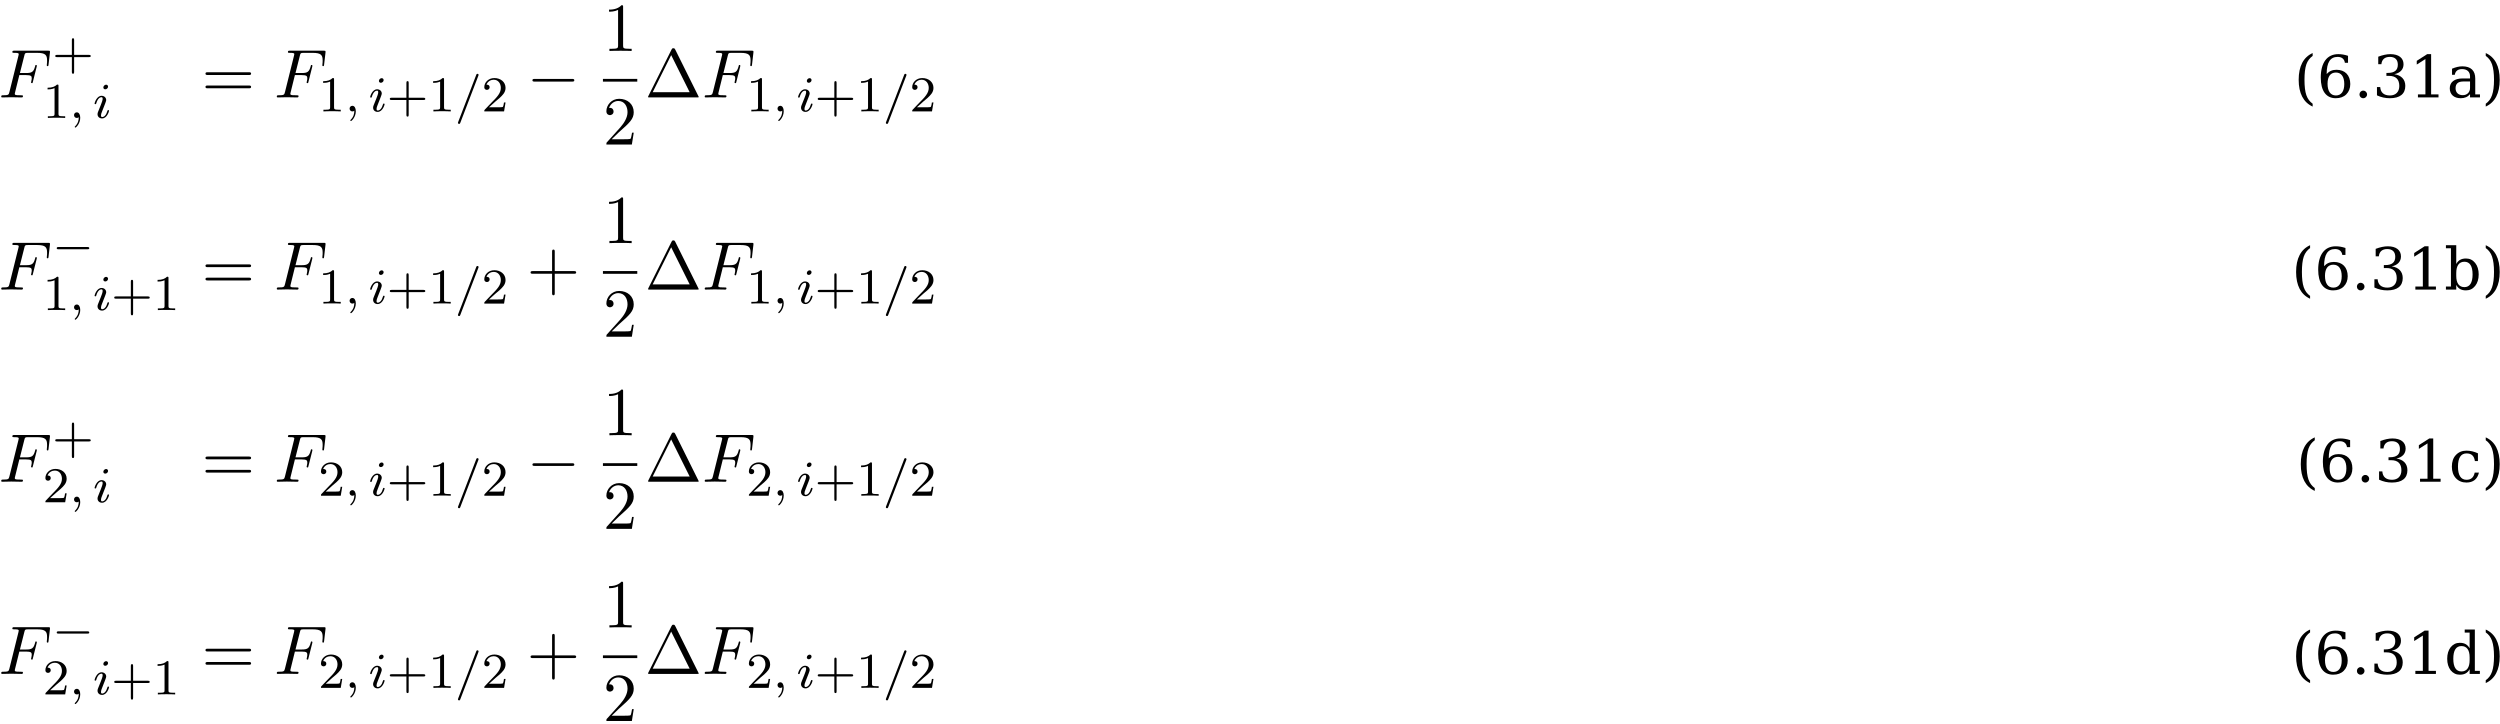 <?xml version="1.0" encoding="UTF-8"?>
<svg xmlns="http://www.w3.org/2000/svg" xmlns:xlink="http://www.w3.org/1999/xlink" width="397pt" height="115pt" viewBox="0 0 397 115" version="1.1">
<defs>
<g>
<symbol overflow="visible" id="glyph0-0">
<path style="stroke:none;" d=""/>
</symbol>
<symbol overflow="visible" id="glyph0-1">
<path style="stroke:none;" d="M 3.297 -3.547 L 4.359 -3.547 C 5.188 -3.547 5.266 -3.375 5.266 -3.047 C 5.266 -2.984 5.266 -2.844 5.188 -2.516 C 5.172 -2.469 5.156 -2.422 5.156 -2.406 C 5.156 -2.312 5.219 -2.266 5.297 -2.266 C 5.406 -2.266 5.406 -2.297 5.453 -2.5 L 6.047 -4.859 C 6.078 -4.984 6.078 -5 6.078 -5.031 C 6.078 -5.062 6.062 -5.156 5.953 -5.156 C 5.844 -5.156 5.828 -5.109 5.797 -4.922 C 5.562 -4.078 5.312 -3.875 4.391 -3.875 L 3.391 -3.875 L 4.094 -6.656 C 4.188 -7.031 4.203 -7.078 4.672 -7.078 L 6.125 -7.078 C 7.453 -7.078 7.703 -6.719 7.703 -5.875 C 7.703 -5.625 7.703 -5.578 7.672 -5.297 C 7.656 -5.141 7.656 -5.125 7.656 -5.094 C 7.656 -5.031 7.688 -4.969 7.781 -4.969 C 7.906 -4.969 7.922 -5.031 7.938 -5.234 L 8.156 -7.125 C 8.188 -7.422 8.141 -7.422 7.859 -7.422 L 2.516 -7.422 C 2.297 -7.422 2.188 -7.422 2.188 -7.203 C 2.188 -7.078 2.297 -7.078 2.5 -7.078 C 2.906 -7.078 3.203 -7.078 3.203 -6.875 C 3.203 -6.844 3.203 -6.812 3.156 -6.625 L 1.719 -0.844 C 1.609 -0.422 1.578 -0.344 0.719 -0.344 C 0.531 -0.344 0.422 -0.344 0.422 -0.125 C 0.422 0 0.547 0 0.578 0 C 0.891 0 1.703 -0.031 2.016 -0.031 C 2.375 -0.031 3.281 0 3.641 0 C 3.734 0 3.875 0 3.875 -0.203 C 3.875 -0.297 3.812 -0.312 3.812 -0.328 C 3.781 -0.344 3.75 -0.344 3.5 -0.344 C 3.266 -0.344 3.203 -0.344 2.938 -0.359 C 2.625 -0.391 2.578 -0.438 2.578 -0.578 C 2.578 -0.594 2.578 -0.672 2.625 -0.828 Z M 3.297 -3.547 "/>
</symbol>
<symbol overflow="visible" id="glyph1-0">
<path style="stroke:none;" d=""/>
</symbol>
<symbol overflow="visible" id="glyph1-1">
<path style="stroke:none;" d="M 3.469 -1.812 L 5.812 -1.812 C 5.922 -1.812 6.109 -1.812 6.109 -1.984 C 6.109 -2.172 5.922 -2.172 5.812 -2.172 L 3.469 -2.172 L 3.469 -4.531 C 3.469 -4.641 3.469 -4.812 3.297 -4.812 C 3.109 -4.812 3.109 -4.641 3.109 -4.531 L 3.109 -2.172 L 0.75 -2.172 C 0.641 -2.172 0.469 -2.172 0.469 -1.984 C 0.469 -1.812 0.641 -1.812 0.75 -1.812 L 3.109 -1.812 L 3.109 0.547 C 3.109 0.656 3.109 0.828 3.297 0.828 C 3.469 0.828 3.469 0.656 3.469 0.547 Z M 3.469 -1.812 "/>
</symbol>
<symbol overflow="visible" id="glyph1-2">
<path style="stroke:none;" d="M 2.5 -5.078 C 2.5 -5.297 2.484 -5.297 2.266 -5.297 C 1.938 -4.984 1.516 -4.797 0.766 -4.797 L 0.766 -4.531 C 0.984 -4.531 1.406 -4.531 1.875 -4.734 L 1.875 -0.656 C 1.875 -0.359 1.844 -0.266 1.094 -0.266 L 0.812 -0.266 L 0.812 0 C 1.141 -0.031 1.828 -0.031 2.188 -0.031 C 2.547 -0.031 3.234 -0.031 3.562 0 L 3.562 -0.266 L 3.281 -0.266 C 2.531 -0.266 2.5 -0.359 2.5 -0.656 Z M 2.5 -5.078 "/>
</symbol>
<symbol overflow="visible" id="glyph1-3">
<path style="stroke:none;" d="M 2.25 -1.625 C 2.375 -1.75 2.703 -2.016 2.844 -2.125 C 3.328 -2.578 3.797 -3.016 3.797 -3.734 C 3.797 -4.688 3 -5.297 2.016 -5.297 C 1.047 -5.297 0.422 -4.578 0.422 -3.859 C 0.422 -3.469 0.734 -3.422 0.844 -3.422 C 1.016 -3.422 1.266 -3.531 1.266 -3.844 C 1.266 -4.25 0.859 -4.25 0.766 -4.25 C 1 -4.844 1.531 -5.031 1.922 -5.031 C 2.656 -5.031 3.047 -4.406 3.047 -3.734 C 3.047 -2.906 2.469 -2.297 1.516 -1.344 L 0.516 -0.297 C 0.422 -0.219 0.422 -0.203 0.422 0 L 3.562 0 L 3.797 -1.422 L 3.547 -1.422 C 3.531 -1.266 3.469 -0.875 3.375 -0.719 C 3.328 -0.656 2.719 -0.656 2.594 -0.656 L 1.172 -0.656 Z M 2.25 -1.625 "/>
</symbol>
<symbol overflow="visible" id="glyph2-0">
<path style="stroke:none;" d=""/>
</symbol>
<symbol overflow="visible" id="glyph2-1">
<path style="stroke:none;" d="M 1.484 -0.125 C 1.484 0.391 1.375 0.859 0.891 1.344 C 0.859 1.375 0.844 1.391 0.844 1.422 C 0.844 1.484 0.906 1.531 0.953 1.531 C 1.047 1.531 1.719 0.906 1.719 -0.031 C 1.719 -0.531 1.516 -0.891 1.172 -0.891 C 0.891 -0.891 0.734 -0.656 0.734 -0.453 C 0.734 -0.219 0.891 0 1.172 0 C 1.375 0 1.484 -0.109 1.484 -0.125 Z M 1.484 -0.125 "/>
</symbol>
<symbol overflow="visible" id="glyph2-2">
<path style="stroke:none;" d="M 2.375 -4.969 C 2.375 -5.141 2.25 -5.281 2.062 -5.281 C 1.859 -5.281 1.625 -5.078 1.625 -4.844 C 1.625 -4.672 1.75 -4.547 1.938 -4.547 C 2.141 -4.547 2.375 -4.734 2.375 -4.969 Z M 1.219 -2.047 L 0.781 -0.953 C 0.734 -0.828 0.703 -0.734 0.703 -0.594 C 0.703 -0.203 1 0.078 1.422 0.078 C 2.203 0.078 2.531 -1.031 2.531 -1.141 C 2.531 -1.219 2.469 -1.25 2.406 -1.25 C 2.312 -1.25 2.297 -1.188 2.266 -1.109 C 2.094 -0.469 1.766 -0.141 1.438 -0.141 C 1.344 -0.141 1.25 -0.188 1.25 -0.391 C 1.25 -0.594 1.312 -0.734 1.406 -0.984 C 1.484 -1.188 1.562 -1.406 1.656 -1.625 L 1.906 -2.266 C 1.969 -2.453 2.078 -2.703 2.078 -2.844 C 2.078 -3.234 1.75 -3.516 1.344 -3.516 C 0.578 -3.516 0.234 -2.406 0.234 -2.297 C 0.234 -2.219 0.297 -2.188 0.359 -2.188 C 0.469 -2.188 0.469 -2.234 0.5 -2.312 C 0.719 -3.078 1.078 -3.297 1.328 -3.297 C 1.438 -3.297 1.516 -3.25 1.516 -3.031 C 1.516 -2.953 1.5 -2.844 1.422 -2.594 Z M 1.219 -2.047 "/>
</symbol>
<symbol overflow="visible" id="glyph2-3">
<path style="stroke:none;" d="M 3.703 -5.641 C 3.75 -5.75 3.75 -5.766 3.75 -5.797 C 3.75 -5.891 3.672 -5.969 3.562 -5.969 C 3.438 -5.969 3.406 -5.875 3.375 -5.797 L 0.516 1.656 C 0.469 1.766 0.469 1.781 0.469 1.812 C 0.469 1.906 0.547 1.984 0.656 1.984 C 0.781 1.984 0.812 1.891 0.844 1.812 Z M 3.703 -5.641 "/>
</symbol>
<symbol overflow="visible" id="glyph3-0">
<path style="stroke:none;" d=""/>
</symbol>
<symbol overflow="visible" id="glyph3-1">
<path style="stroke:none;" d="M 7.5 -3.562 C 7.656 -3.562 7.859 -3.562 7.859 -3.781 C 7.859 -4 7.656 -4 7.5 -4 L 0.969 -4 C 0.812 -4 0.609 -4 0.609 -3.781 C 0.609 -3.562 0.812 -3.562 0.984 -3.562 Z M 7.5 -1.453 C 7.656 -1.453 7.859 -1.453 7.859 -1.672 C 7.859 -1.891 7.656 -1.891 7.5 -1.891 L 0.984 -1.891 C 0.812 -1.891 0.609 -1.891 0.609 -1.672 C 0.609 -1.453 0.812 -1.453 0.969 -1.453 Z M 7.5 -1.453 "/>
</symbol>
<symbol overflow="visible" id="glyph3-2">
<path style="stroke:none;" d="M 3.203 -6.984 C 3.203 -7.234 3.203 -7.266 2.953 -7.266 C 2.281 -6.562 1.312 -6.562 0.969 -6.562 L 0.969 -6.234 C 1.188 -6.234 1.828 -6.234 2.406 -6.516 L 2.406 -0.859 C 2.406 -0.469 2.359 -0.344 1.391 -0.344 L 1.031 -0.344 L 1.031 0 C 1.422 -0.031 2.359 -0.031 2.797 -0.031 C 3.234 -0.031 4.188 -0.031 4.562 0 L 4.562 -0.344 L 4.219 -0.344 C 3.234 -0.344 3.203 -0.453 3.203 -0.859 Z M 3.203 -6.984 "/>
</symbol>
<symbol overflow="visible" id="glyph3-3">
<path style="stroke:none;" d="M 1.391 -0.844 L 2.547 -1.969 C 4.25 -3.469 4.891 -4.062 4.891 -5.141 C 4.891 -6.391 3.922 -7.266 2.578 -7.266 C 1.359 -7.266 0.547 -6.266 0.547 -5.297 C 0.547 -4.672 1.094 -4.672 1.125 -4.672 C 1.312 -4.672 1.688 -4.812 1.688 -5.25 C 1.688 -5.547 1.5 -5.828 1.109 -5.828 C 1.031 -5.828 1 -5.828 0.969 -5.812 C 1.219 -6.516 1.812 -6.922 2.438 -6.922 C 3.438 -6.922 3.906 -6.047 3.906 -5.141 C 3.906 -4.281 3.359 -3.406 2.766 -2.734 L 0.672 -0.406 C 0.547 -0.281 0.547 -0.266 0.547 0 L 4.594 0 L 4.891 -1.891 L 4.625 -1.891 C 4.562 -1.578 4.5 -1.094 4.391 -0.922 C 4.312 -0.844 3.594 -0.844 3.344 -0.844 Z M 1.391 -0.844 "/>
</symbol>
<symbol overflow="visible" id="glyph3-4">
<path style="stroke:none;" d="M 4.828 -7.609 C 4.75 -7.75 4.719 -7.812 4.531 -7.812 C 4.359 -7.812 4.328 -7.75 4.25 -7.609 L 0.562 -0.219 C 0.516 -0.125 0.516 -0.094 0.516 -0.094 C 0.516 0 0.578 0 0.75 0 L 8.328 0 C 8.5 0 8.562 0 8.562 -0.094 C 8.562 -0.094 8.562 -0.125 8.5 -0.219 Z M 4.188 -6.719 L 7.125 -0.828 L 1.25 -0.828 Z M 4.188 -6.719 "/>
</symbol>
<symbol overflow="visible" id="glyph3-5">
<path style="stroke:none;" d="M 4.453 -2.516 L 7.5 -2.516 C 7.656 -2.516 7.859 -2.516 7.859 -2.719 C 7.859 -2.938 7.656 -2.938 7.5 -2.938 L 4.453 -2.938 L 4.453 -6 C 4.453 -6.156 4.453 -6.359 4.25 -6.359 C 4.031 -6.359 4.031 -6.156 4.031 -6 L 4.031 -2.938 L 0.969 -2.938 C 0.812 -2.938 0.609 -2.938 0.609 -2.719 C 0.609 -2.516 0.812 -2.516 0.969 -2.516 L 4.031 -2.516 L 4.031 0.547 C 4.031 0.703 4.031 0.906 4.25 0.906 C 4.453 0.906 4.453 0.703 4.453 0.547 Z M 4.453 -2.516 "/>
</symbol>
<symbol overflow="visible" id="glyph4-0">
<path style="stroke:none;" d=""/>
</symbol>
<symbol overflow="visible" id="glyph4-1">
<path style="stroke:none;" d="M 7.188 -2.516 C 7.375 -2.516 7.562 -2.516 7.562 -2.719 C 7.562 -2.938 7.375 -2.938 7.188 -2.938 L 1.281 -2.938 C 1.094 -2.938 0.906 -2.938 0.906 -2.719 C 0.906 -2.516 1.094 -2.516 1.281 -2.516 Z M 7.188 -2.516 "/>
</symbol>
<symbol overflow="visible" id="glyph5-0">
<path style="stroke:none;" d="M 0.469 1.641 L 5.094 1.641 L 5.094 -6.531 L 0.469 -6.531 Z M 0.984 1.125 L 0.984 -6.016 L 4.578 -6.016 L 4.578 1.125 Z M 0.984 1.125 "/>
</symbol>
<symbol overflow="visible" id="glyph5-1">
<path style="stroke:none;" d="M 2.953 1.453 L 2.953 1 C 2.5 0.672 2.156 0.234 1.953 -0.359 C 1.75 -0.938 1.656 -1.75 1.656 -2.797 C 1.656 -3.844 1.75 -4.656 1.953 -5.25 C 2.156 -5.828 2.5 -6.266 2.953 -6.594 L 2.953 -7.047 C 1.484 -6.391 0.734 -4.953 0.734 -2.797 C 0.734 -0.656 1.484 0.781 2.953 1.453 Z M 2.953 1.453 "/>
</symbol>
<symbol overflow="visible" id="glyph5-2">
<path style="stroke:none;" d="M 3.031 -0.312 C 2.172 -0.312 1.703 -0.984 1.703 -2.188 C 1.703 -3.328 2.172 -3.953 3.031 -3.953 C 3.875 -3.953 4.359 -3.312 4.359 -2.125 C 4.359 -0.953 3.875 -0.312 3.031 -0.312 Z M 1.562 -3.719 C 1.562 -5.562 2.125 -6.438 3.312 -6.438 C 3.969 -6.438 4.375 -6.094 4.453 -5.5 L 4.953 -5.5 L 4.953 -6.609 C 4.406 -6.797 3.875 -6.875 3.406 -6.875 C 1.625 -6.875 0.625 -5.516 0.625 -3.156 C 0.625 -1.047 1.469 0.125 3 0.125 C 3.703 0.125 4.266 -0.078 4.672 -0.484 C 5.094 -0.906 5.312 -1.453 5.312 -2.125 C 5.312 -3.531 4.469 -4.391 3.125 -4.391 C 2.469 -4.391 1.969 -4.172 1.562 -3.719 Z M 1.562 -3.719 "/>
</symbol>
<symbol overflow="visible" id="glyph5-3">
<path style="stroke:none;" d="M 0.875 -0.469 C 0.875 -0.125 1.125 0.125 1.469 0.125 C 1.812 0.125 2.078 -0.141 2.078 -0.469 C 2.078 -0.812 1.812 -1.078 1.469 -1.078 C 1.125 -1.078 0.875 -0.812 0.875 -0.469 Z M 0.875 -0.469 "/>
</symbol>
<symbol overflow="visible" id="glyph5-4">
<path style="stroke:none;" d="M 0.906 -6.469 L 0.906 -5.281 L 1.406 -5.281 C 1.484 -6.031 1.938 -6.438 2.75 -6.438 C 3.562 -6.438 4.016 -6 4.016 -5.203 C 4.016 -4.328 3.5 -3.891 2.422 -3.891 L 2.203 -3.891 L 2.203 -3.422 L 2.625 -3.422 C 3.703 -3.422 4.25 -2.875 4.25 -1.812 C 4.25 -0.891 3.688 -0.312 2.766 -0.312 C 1.812 -0.312 1.281 -0.766 1.219 -1.641 L 0.703 -1.641 L 0.703 -0.328 C 1.375 -0.016 2.031 0.125 2.75 0.125 C 4.344 0.125 5.203 -0.562 5.203 -1.828 C 5.203 -2.859 4.562 -3.531 3.453 -3.688 C 4.391 -3.875 4.922 -4.453 4.922 -5.266 C 4.922 -6.266 4.156 -6.875 2.828 -6.875 C 2.266 -6.875 1.609 -6.734 0.906 -6.469 Z M 0.906 -6.469 "/>
</symbol>
<symbol overflow="visible" id="glyph5-5">
<path style="stroke:none;" d="M 1.312 0 L 4.578 0 L 4.578 -0.484 L 3.406 -0.484 L 3.406 -6.875 L 2.781 -6.875 L 1.125 -5.812 L 1.125 -5.219 L 2.5 -6.094 L 2.5 -0.484 L 1.312 -0.484 Z M 1.312 0 "/>
</symbol>
<symbol overflow="visible" id="glyph5-6">
<path style="stroke:none;" d="M 3.688 -1.516 C 3.688 -0.812 3.219 -0.359 2.531 -0.359 C 1.828 -0.359 1.391 -0.781 1.391 -1.453 C 1.391 -2.172 1.781 -2.531 2.609 -2.531 L 3.688 -2.531 Z M 4.516 -3 C 4.516 -4.266 3.812 -4.938 2.469 -4.938 C 1.953 -4.938 1.422 -4.812 0.828 -4.562 L 0.828 -3.594 L 1.266 -3.594 C 1.359 -4.188 1.766 -4.5 2.422 -4.5 C 3.219 -4.5 3.688 -4.078 3.688 -3.344 L 3.688 -3.016 L 2.516 -3.016 C 1.219 -3.016 0.469 -2.438 0.469 -1.453 C 0.469 -0.484 1.125 0.125 2.203 0.125 C 2.844 0.125 3.312 -0.078 3.688 -0.516 L 3.688 0 L 5.266 0 L 5.266 -0.484 L 4.516 -0.484 Z M 4.516 -3 "/>
</symbol>
<symbol overflow="visible" id="glyph5-7">
<path style="stroke:none;" d="M 0.656 1.453 C 2.125 0.781 2.875 -0.656 2.875 -2.797 C 2.875 -4.953 2.125 -6.391 0.656 -7.047 L 0.656 -6.594 C 1.125 -6.266 1.453 -5.828 1.656 -5.25 C 1.859 -4.656 1.969 -3.844 1.969 -2.797 C 1.969 -1.75 1.859 -0.938 1.656 -0.359 C 1.453 0.234 1.125 0.672 0.656 1 Z M 0.656 1.453 "/>
</symbol>
<symbol overflow="visible" id="glyph5-8">
<path style="stroke:none;" d="M 1.062 -0.484 L 0.266 -0.484 L 0.266 0 L 1.906 0 L 1.906 -0.75 C 2.219 -0.141 2.719 0.125 3.453 0.125 C 4.047 0.125 4.531 -0.109 4.906 -0.578 C 5.281 -1.047 5.469 -1.656 5.469 -2.406 C 5.469 -3.156 5.281 -3.766 4.906 -4.234 C 4.531 -4.703 4.047 -4.938 3.453 -4.938 C 2.719 -4.938 2.219 -4.656 1.906 -4.062 L 1.906 -7.047 L 0.266 -7.047 L 0.266 -6.562 L 1.062 -6.562 Z M 1.906 -2.172 L 1.906 -2.641 C 1.906 -3.797 2.359 -4.422 3.203 -4.422 C 4.047 -4.422 4.5 -3.75 4.5 -2.406 C 4.5 -1.078 4.047 -0.391 3.203 -0.391 C 2.359 -0.391 1.906 -1.016 1.906 -2.172 Z M 1.906 -2.172 "/>
</symbol>
<symbol overflow="visible" id="glyph5-9">
<path style="stroke:none;" d="M 4.766 -1.453 L 4.094 -1.453 C 3.938 -0.688 3.516 -0.312 2.797 -0.312 C 1.906 -0.312 1.438 -1.016 1.438 -2.406 C 1.438 -3.797 1.906 -4.5 2.797 -4.5 C 3.578 -4.5 4 -4.125 4.125 -3.281 L 4.609 -3.281 L 4.609 -4.516 C 4 -4.797 3.391 -4.938 2.781 -4.938 C 2.094 -4.938 1.531 -4.703 1.109 -4.25 C 0.672 -3.797 0.469 -3.172 0.469 -2.406 C 0.469 -1.641 0.672 -1.031 1.109 -0.562 C 1.531 -0.109 2.094 0.125 2.781 0.125 C 3.859 0.125 4.531 -0.422 4.766 -1.453 Z M 4.766 -1.453 "/>
</symbol>
<symbol overflow="visible" id="glyph5-10">
<path style="stroke:none;" d="M 4.859 -0.484 L 4.859 -7.047 L 3.25 -7.047 L 3.25 -6.562 L 4.031 -6.562 L 4.031 -4.062 C 3.703 -4.656 3.219 -4.938 2.469 -4.938 C 1.875 -4.938 1.406 -4.703 1.016 -4.234 C 0.656 -3.766 0.469 -3.156 0.469 -2.406 C 0.469 -1.656 0.656 -1.047 1.016 -0.578 C 1.406 -0.109 1.875 0.125 2.469 0.125 C 3.219 0.125 3.703 -0.141 4.031 -0.75 L 4.031 0 L 5.656 0 L 5.656 -0.484 Z M 4.031 -2.172 C 4.031 -1.016 3.578 -0.391 2.734 -0.391 C 1.875 -0.391 1.438 -1.078 1.438 -2.406 C 1.438 -3.75 1.875 -4.422 2.734 -4.422 C 3.578 -4.422 4.031 -3.797 4.031 -2.641 Z M 4.031 -2.172 "/>
</symbol>
<symbol overflow="visible" id="glyph6-0">
<path style="stroke:none;" d=""/>
</symbol>
<symbol overflow="visible" id="glyph6-1">
<path style="stroke:none;" d="M 5.562 -1.812 C 5.703 -1.812 5.875 -1.812 5.875 -1.984 C 5.875 -2.172 5.703 -2.172 5.562 -2.172 L 1 -2.172 C 0.875 -2.172 0.703 -2.172 0.703 -1.984 C 0.703 -1.812 0.875 -1.812 1 -1.812 Z M 5.562 -1.812 "/>
</symbol>
</g>
<clipPath id="clip1">
  <path d="M 96 0.562 L 101 0.562 L 101 9 L 96 9 Z M 96 0.562 "/>
</clipPath>
</defs>
<g id="surface1436">
<g style="fill:rgb(0%,0%,0%);fill-opacity:1;">
  <use xlink:href="#glyph0-1" x="-0.227" y="15.472"/>
</g>
<g style="fill:rgb(0%,0%,0%);fill-opacity:1;">
  <use xlink:href="#glyph1-1" x="8.303" y="10.884"/>
</g>
<g style="fill:rgb(0%,0%,0%);fill-opacity:1;">
  <use xlink:href="#glyph1-2" x="6.788" y="18.729"/>
</g>
<g style="fill:rgb(0%,0%,0%);fill-opacity:1;">
  <use xlink:href="#glyph2-1" x="11.022" y="18.729"/>
</g>
<g style="fill:rgb(0%,0%,0%);fill-opacity:1;">
  <use xlink:href="#glyph2-2" x="14.785" y="18.729"/>
</g>
<g style="fill:rgb(0%,0%,0%);fill-opacity:1;">
  <use xlink:href="#glyph3-1" x="32.018" y="15.472"/>
</g>
<g style="fill:rgb(0%,0%,0%);fill-opacity:1;">
  <use xlink:href="#glyph0-1" x="43.533" y="15.472"/>
</g>
<g style="fill:rgb(0%,0%,0%);fill-opacity:1;">
  <use xlink:href="#glyph1-2" x="50.548" y="17.692"/>
</g>
<g style="fill:rgb(0%,0%,0%);fill-opacity:1;">
  <use xlink:href="#glyph2-1" x="54.783" y="17.692"/>
</g>
<g style="fill:rgb(0%,0%,0%);fill-opacity:1;">
  <use xlink:href="#glyph2-2" x="58.546" y="17.692"/>
</g>
<g style="fill:rgb(0%,0%,0%);fill-opacity:1;">
  <use xlink:href="#glyph1-1" x="61.429" y="17.692"/>
  <use xlink:href="#glyph1-2" x="68.015" y="17.692"/>
</g>
<g style="fill:rgb(0%,0%,0%);fill-opacity:1;">
  <use xlink:href="#glyph2-3" x="72.25" y="17.692"/>
</g>
<g style="fill:rgb(0%,0%,0%);fill-opacity:1;">
  <use xlink:href="#glyph1-3" x="76.484" y="17.692"/>
</g>
<g style="fill:rgb(0%,0%,0%);fill-opacity:1;">
  <use xlink:href="#glyph4-1" x="83.641" y="15.472"/>
</g>
<g clip-path="url(#clip1)" clip-rule="nonzero">
<g style="fill:rgb(0%,0%,0%);fill-opacity:1;">
  <use xlink:href="#glyph3-2" x="95.745" y="8.092"/>
</g>
</g>
<path style="fill:none;stroke-width:0.436;stroke-linecap:butt;stroke-linejoin:miter;stroke:rgb(0%,0%,0%);stroke-opacity:1;stroke-miterlimit:10;" d="M 0.001 -0.001 L 5.454 -0.001 " transform="matrix(1,0,0,-1,95.745,12.745)"/>
<g style="fill:rgb(0%,0%,0%);fill-opacity:1;">
  <use xlink:href="#glyph3-3" x="95.745" y="22.955"/>
</g>
<g style="fill:rgb(0%,0%,0%);fill-opacity:1;">
  <use xlink:href="#glyph3-4" x="102.395" y="15.472"/>
</g>
<g style="fill:rgb(0%,0%,0%);fill-opacity:1;">
  <use xlink:href="#glyph0-1" x="111.486" y="15.472"/>
</g>
<g style="fill:rgb(0%,0%,0%);fill-opacity:1;">
  <use xlink:href="#glyph1-2" x="118.501" y="17.692"/>
</g>
<g style="fill:rgb(0%,0%,0%);fill-opacity:1;">
  <use xlink:href="#glyph2-1" x="122.736" y="17.692"/>
</g>
<g style="fill:rgb(0%,0%,0%);fill-opacity:1;">
  <use xlink:href="#glyph2-2" x="126.499" y="17.692"/>
</g>
<g style="fill:rgb(0%,0%,0%);fill-opacity:1;">
  <use xlink:href="#glyph1-1" x="129.383" y="17.692"/>
  <use xlink:href="#glyph1-2" x="135.969" y="17.692"/>
</g>
<g style="fill:rgb(0%,0%,0%);fill-opacity:1;">
  <use xlink:href="#glyph2-3" x="140.203" y="17.692"/>
</g>
<g style="fill:rgb(0%,0%,0%);fill-opacity:1;">
  <use xlink:href="#glyph1-3" x="144.437" y="17.692"/>
</g>
<g style="fill:rgb(0%,0%,0%);fill-opacity:1;">
  <use xlink:href="#glyph5-1" x="364.296" y="15.472"/>
  <use xlink:href="#glyph5-2" x="367.912" y="15.472"/>
  <use xlink:href="#glyph5-3" x="373.81" y="15.472"/>
  <use xlink:href="#glyph5-4" x="376.759" y="15.472"/>
  <use xlink:href="#glyph5-5" x="382.656" y="15.472"/>
  <use xlink:href="#glyph5-6" x="388.554" y="15.472"/>
  <use xlink:href="#glyph5-7" x="394.08" y="15.472"/>
</g>
<g style="fill:rgb(0%,0%,0%);fill-opacity:1;">
  <use xlink:href="#glyph0-1" x="-0.227" y="45.987"/>
</g>
<g style="fill:rgb(0%,0%,0%);fill-opacity:1;">
  <use xlink:href="#glyph6-1" x="8.303" y="41.399"/>
</g>
<g style="fill:rgb(0%,0%,0%);fill-opacity:1;">
  <use xlink:href="#glyph1-2" x="6.788" y="49.244"/>
</g>
<g style="fill:rgb(0%,0%,0%);fill-opacity:1;">
  <use xlink:href="#glyph2-1" x="11.022" y="49.244"/>
</g>
<g style="fill:rgb(0%,0%,0%);fill-opacity:1;">
  <use xlink:href="#glyph2-2" x="14.785" y="49.244"/>
</g>
<g style="fill:rgb(0%,0%,0%);fill-opacity:1;">
  <use xlink:href="#glyph1-1" x="17.669" y="49.244"/>
  <use xlink:href="#glyph1-2" x="24.255" y="49.244"/>
</g>
<g style="fill:rgb(0%,0%,0%);fill-opacity:1;">
  <use xlink:href="#glyph3-1" x="32.018" y="45.987"/>
</g>
<g style="fill:rgb(0%,0%,0%);fill-opacity:1;">
  <use xlink:href="#glyph0-1" x="43.533" y="45.987"/>
</g>
<g style="fill:rgb(0%,0%,0%);fill-opacity:1;">
  <use xlink:href="#glyph1-2" x="50.548" y="48.207"/>
</g>
<g style="fill:rgb(0%,0%,0%);fill-opacity:1;">
  <use xlink:href="#glyph2-1" x="54.782" y="48.207"/>
</g>
<g style="fill:rgb(0%,0%,0%);fill-opacity:1;">
  <use xlink:href="#glyph2-2" x="58.545" y="48.207"/>
</g>
<g style="fill:rgb(0%,0%,0%);fill-opacity:1;">
  <use xlink:href="#glyph1-1" x="61.429" y="48.207"/>
  <use xlink:href="#glyph1-2" x="68.015" y="48.207"/>
</g>
<g style="fill:rgb(0%,0%,0%);fill-opacity:1;">
  <use xlink:href="#glyph2-3" x="72.25" y="48.207"/>
</g>
<g style="fill:rgb(0%,0%,0%);fill-opacity:1;">
  <use xlink:href="#glyph1-3" x="76.484" y="48.207"/>
</g>
<g style="fill:rgb(0%,0%,0%);fill-opacity:1;">
  <use xlink:href="#glyph3-5" x="83.641" y="45.987"/>
</g>
<g style="fill:rgb(0%,0%,0%);fill-opacity:1;">
  <use xlink:href="#glyph3-2" x="95.745" y="38.607"/>
</g>
<path style="fill:none;stroke-width:0.436;stroke-linecap:butt;stroke-linejoin:miter;stroke:rgb(0%,0%,0%);stroke-opacity:1;stroke-miterlimit:10;" d="M 0.001 -0.002 L 5.454 -0.002 " transform="matrix(1,0,0,-1,95.745,43.26)"/>
<g style="fill:rgb(0%,0%,0%);fill-opacity:1;">
  <use xlink:href="#glyph3-3" x="95.745" y="53.47"/>
</g>
<g style="fill:rgb(0%,0%,0%);fill-opacity:1;">
  <use xlink:href="#glyph3-4" x="102.395" y="45.987"/>
</g>
<g style="fill:rgb(0%,0%,0%);fill-opacity:1;">
  <use xlink:href="#glyph0-1" x="111.486" y="45.987"/>
</g>
<g style="fill:rgb(0%,0%,0%);fill-opacity:1;">
  <use xlink:href="#glyph1-2" x="118.501" y="48.207"/>
</g>
<g style="fill:rgb(0%,0%,0%);fill-opacity:1;">
  <use xlink:href="#glyph2-1" x="122.736" y="48.207"/>
</g>
<g style="fill:rgb(0%,0%,0%);fill-opacity:1;">
  <use xlink:href="#glyph2-2" x="126.499" y="48.207"/>
</g>
<g style="fill:rgb(0%,0%,0%);fill-opacity:1;">
  <use xlink:href="#glyph1-1" x="129.383" y="48.207"/>
  <use xlink:href="#glyph1-2" x="135.969" y="48.207"/>
</g>
<g style="fill:rgb(0%,0%,0%);fill-opacity:1;">
  <use xlink:href="#glyph2-3" x="140.203" y="48.207"/>
</g>
<g style="fill:rgb(0%,0%,0%);fill-opacity:1;">
  <use xlink:href="#glyph1-3" x="144.437" y="48.207"/>
</g>
<g style="fill:rgb(0%,0%,0%);fill-opacity:1;">
  <use xlink:href="#glyph5-1" x="363.888" y="45.987"/>
  <use xlink:href="#glyph5-2" x="367.504" y="45.987"/>
  <use xlink:href="#glyph5-3" x="373.402" y="45.987"/>
  <use xlink:href="#glyph5-4" x="376.351" y="45.987"/>
  <use xlink:href="#glyph5-5" x="382.248" y="45.987"/>
  <use xlink:href="#glyph5-8" x="388.146" y="45.987"/>
  <use xlink:href="#glyph5-7" x="394.08" y="45.987"/>
</g>
<g style="fill:rgb(0%,0%,0%);fill-opacity:1;">
  <use xlink:href="#glyph0-1" x="-0.227" y="76.502"/>
</g>
<g style="fill:rgb(0%,0%,0%);fill-opacity:1;">
  <use xlink:href="#glyph1-1" x="8.303" y="71.914"/>
</g>
<g style="fill:rgb(0%,0%,0%);fill-opacity:1;">
  <use xlink:href="#glyph1-3" x="6.788" y="79.759"/>
</g>
<g style="fill:rgb(0%,0%,0%);fill-opacity:1;">
  <use xlink:href="#glyph2-1" x="11.022" y="79.759"/>
</g>
<g style="fill:rgb(0%,0%,0%);fill-opacity:1;">
  <use xlink:href="#glyph2-2" x="14.785" y="79.759"/>
</g>
<g style="fill:rgb(0%,0%,0%);fill-opacity:1;">
  <use xlink:href="#glyph3-1" x="32.018" y="76.502"/>
</g>
<g style="fill:rgb(0%,0%,0%);fill-opacity:1;">
  <use xlink:href="#glyph0-1" x="43.533" y="76.502"/>
</g>
<g style="fill:rgb(0%,0%,0%);fill-opacity:1;">
  <use xlink:href="#glyph1-3" x="50.548" y="78.722"/>
</g>
<g style="fill:rgb(0%,0%,0%);fill-opacity:1;">
  <use xlink:href="#glyph2-1" x="54.782" y="78.722"/>
</g>
<g style="fill:rgb(0%,0%,0%);fill-opacity:1;">
  <use xlink:href="#glyph2-2" x="58.545" y="78.722"/>
</g>
<g style="fill:rgb(0%,0%,0%);fill-opacity:1;">
  <use xlink:href="#glyph1-1" x="61.429" y="78.722"/>
  <use xlink:href="#glyph1-2" x="68.015" y="78.722"/>
</g>
<g style="fill:rgb(0%,0%,0%);fill-opacity:1;">
  <use xlink:href="#glyph2-3" x="72.25" y="78.722"/>
</g>
<g style="fill:rgb(0%,0%,0%);fill-opacity:1;">
  <use xlink:href="#glyph1-3" x="76.484" y="78.722"/>
</g>
<g style="fill:rgb(0%,0%,0%);fill-opacity:1;">
  <use xlink:href="#glyph4-1" x="83.641" y="76.502"/>
</g>
<g style="fill:rgb(0%,0%,0%);fill-opacity:1;">
  <use xlink:href="#glyph3-2" x="95.745" y="69.122"/>
</g>
<path style="fill:none;stroke-width:0.436;stroke-linecap:butt;stroke-linejoin:miter;stroke:rgb(0%,0%,0%);stroke-opacity:1;stroke-miterlimit:10;" d="M 0.001 0.002 L 5.454 0.002 " transform="matrix(1,0,0,-1,95.745,73.775)"/>
<g style="fill:rgb(0%,0%,0%);fill-opacity:1;">
  <use xlink:href="#glyph3-3" x="95.745" y="83.985"/>
</g>
<g style="fill:rgb(0%,0%,0%);fill-opacity:1;">
  <use xlink:href="#glyph3-4" x="102.395" y="76.502"/>
</g>
<g style="fill:rgb(0%,0%,0%);fill-opacity:1;">
  <use xlink:href="#glyph0-1" x="111.486" y="76.502"/>
</g>
<g style="fill:rgb(0%,0%,0%);fill-opacity:1;">
  <use xlink:href="#glyph1-3" x="118.501" y="78.722"/>
</g>
<g style="fill:rgb(0%,0%,0%);fill-opacity:1;">
  <use xlink:href="#glyph2-1" x="122.736" y="78.722"/>
</g>
<g style="fill:rgb(0%,0%,0%);fill-opacity:1;">
  <use xlink:href="#glyph2-2" x="126.499" y="78.722"/>
</g>
<g style="fill:rgb(0%,0%,0%);fill-opacity:1;">
  <use xlink:href="#glyph1-1" x="129.383" y="78.722"/>
  <use xlink:href="#glyph1-2" x="135.969" y="78.722"/>
</g>
<g style="fill:rgb(0%,0%,0%);fill-opacity:1;">
  <use xlink:href="#glyph2-3" x="140.203" y="78.722"/>
</g>
<g style="fill:rgb(0%,0%,0%);fill-opacity:1;">
  <use xlink:href="#glyph1-3" x="144.437" y="78.722"/>
</g>
<g style="fill:rgb(0%,0%,0%);fill-opacity:1;">
  <use xlink:href="#glyph5-1" x="364.63" y="76.502"/>
  <use xlink:href="#glyph5-2" x="368.246" y="76.502"/>
  <use xlink:href="#glyph5-3" x="374.144" y="76.502"/>
  <use xlink:href="#glyph5-4" x="377.093" y="76.502"/>
  <use xlink:href="#glyph5-5" x="382.99" y="76.502"/>
  <use xlink:href="#glyph5-9" x="388.888" y="76.502"/>
  <use xlink:href="#glyph5-7" x="394.08" y="76.502"/>
</g>
<g style="fill:rgb(0%,0%,0%);fill-opacity:1;">
  <use xlink:href="#glyph0-1" x="-0.227" y="107.017"/>
</g>
<g style="fill:rgb(0%,0%,0%);fill-opacity:1;">
  <use xlink:href="#glyph6-1" x="8.303" y="102.429"/>
</g>
<g style="fill:rgb(0%,0%,0%);fill-opacity:1;">
  <use xlink:href="#glyph1-3" x="6.788" y="110.274"/>
</g>
<g style="fill:rgb(0%,0%,0%);fill-opacity:1;">
  <use xlink:href="#glyph2-1" x="11.022" y="110.274"/>
</g>
<g style="fill:rgb(0%,0%,0%);fill-opacity:1;">
  <use xlink:href="#glyph2-2" x="14.785" y="110.274"/>
</g>
<g style="fill:rgb(0%,0%,0%);fill-opacity:1;">
  <use xlink:href="#glyph1-1" x="17.669" y="110.274"/>
  <use xlink:href="#glyph1-2" x="24.255" y="110.274"/>
</g>
<g style="fill:rgb(0%,0%,0%);fill-opacity:1;">
  <use xlink:href="#glyph3-1" x="32.018" y="107.017"/>
</g>
<g style="fill:rgb(0%,0%,0%);fill-opacity:1;">
  <use xlink:href="#glyph0-1" x="43.533" y="107.017"/>
</g>
<g style="fill:rgb(0%,0%,0%);fill-opacity:1;">
  <use xlink:href="#glyph1-3" x="50.548" y="109.237"/>
</g>
<g style="fill:rgb(0%,0%,0%);fill-opacity:1;">
  <use xlink:href="#glyph2-1" x="54.782" y="109.237"/>
</g>
<g style="fill:rgb(0%,0%,0%);fill-opacity:1;">
  <use xlink:href="#glyph2-2" x="58.545" y="109.237"/>
</g>
<g style="fill:rgb(0%,0%,0%);fill-opacity:1;">
  <use xlink:href="#glyph1-1" x="61.429" y="109.237"/>
  <use xlink:href="#glyph1-2" x="68.015" y="109.237"/>
</g>
<g style="fill:rgb(0%,0%,0%);fill-opacity:1;">
  <use xlink:href="#glyph2-3" x="72.25" y="109.237"/>
</g>
<g style="fill:rgb(0%,0%,0%);fill-opacity:1;">
  <use xlink:href="#glyph1-3" x="76.484" y="109.237"/>
</g>
<g style="fill:rgb(0%,0%,0%);fill-opacity:1;">
  <use xlink:href="#glyph3-5" x="83.641" y="107.017"/>
</g>
<g style="fill:rgb(0%,0%,0%);fill-opacity:1;">
  <use xlink:href="#glyph3-2" x="95.745" y="99.637"/>
</g>
<path style="fill:none;stroke-width:0.436;stroke-linecap:butt;stroke-linejoin:miter;stroke:rgb(0%,0%,0%);stroke-opacity:1;stroke-miterlimit:10;" d="M 0.001 0.001 L 5.454 0.001 " transform="matrix(1,0,0,-1,95.745,104.29)"/>
<g style="fill:rgb(0%,0%,0%);fill-opacity:1;">
  <use xlink:href="#glyph3-3" x="95.745" y="114.5"/>
</g>
<g style="fill:rgb(0%,0%,0%);fill-opacity:1;">
  <use xlink:href="#glyph3-4" x="102.395" y="107.017"/>
</g>
<g style="fill:rgb(0%,0%,0%);fill-opacity:1;">
  <use xlink:href="#glyph0-1" x="111.486" y="107.017"/>
</g>
<g style="fill:rgb(0%,0%,0%);fill-opacity:1;">
  <use xlink:href="#glyph1-3" x="118.501" y="109.237"/>
</g>
<g style="fill:rgb(0%,0%,0%);fill-opacity:1;">
  <use xlink:href="#glyph2-1" x="122.736" y="109.237"/>
</g>
<g style="fill:rgb(0%,0%,0%);fill-opacity:1;">
  <use xlink:href="#glyph2-2" x="126.499" y="109.237"/>
</g>
<g style="fill:rgb(0%,0%,0%);fill-opacity:1;">
  <use xlink:href="#glyph1-1" x="129.383" y="109.237"/>
  <use xlink:href="#glyph1-2" x="135.969" y="109.237"/>
</g>
<g style="fill:rgb(0%,0%,0%);fill-opacity:1;">
  <use xlink:href="#glyph2-3" x="140.203" y="109.237"/>
</g>
<g style="fill:rgb(0%,0%,0%);fill-opacity:1;">
  <use xlink:href="#glyph1-3" x="144.437" y="109.237"/>
</g>
<g style="fill:rgb(0%,0%,0%);fill-opacity:1;">
  <use xlink:href="#glyph5-1" x="363.888" y="107.017"/>
  <use xlink:href="#glyph5-2" x="367.504" y="107.017"/>
  <use xlink:href="#glyph5-3" x="373.402" y="107.017"/>
  <use xlink:href="#glyph5-4" x="376.351" y="107.017"/>
  <use xlink:href="#glyph5-5" x="382.248" y="107.017"/>
  <use xlink:href="#glyph5-10" x="388.146" y="107.017"/>
  <use xlink:href="#glyph5-7" x="394.08" y="107.017"/>
</g>
</g>
</svg>
